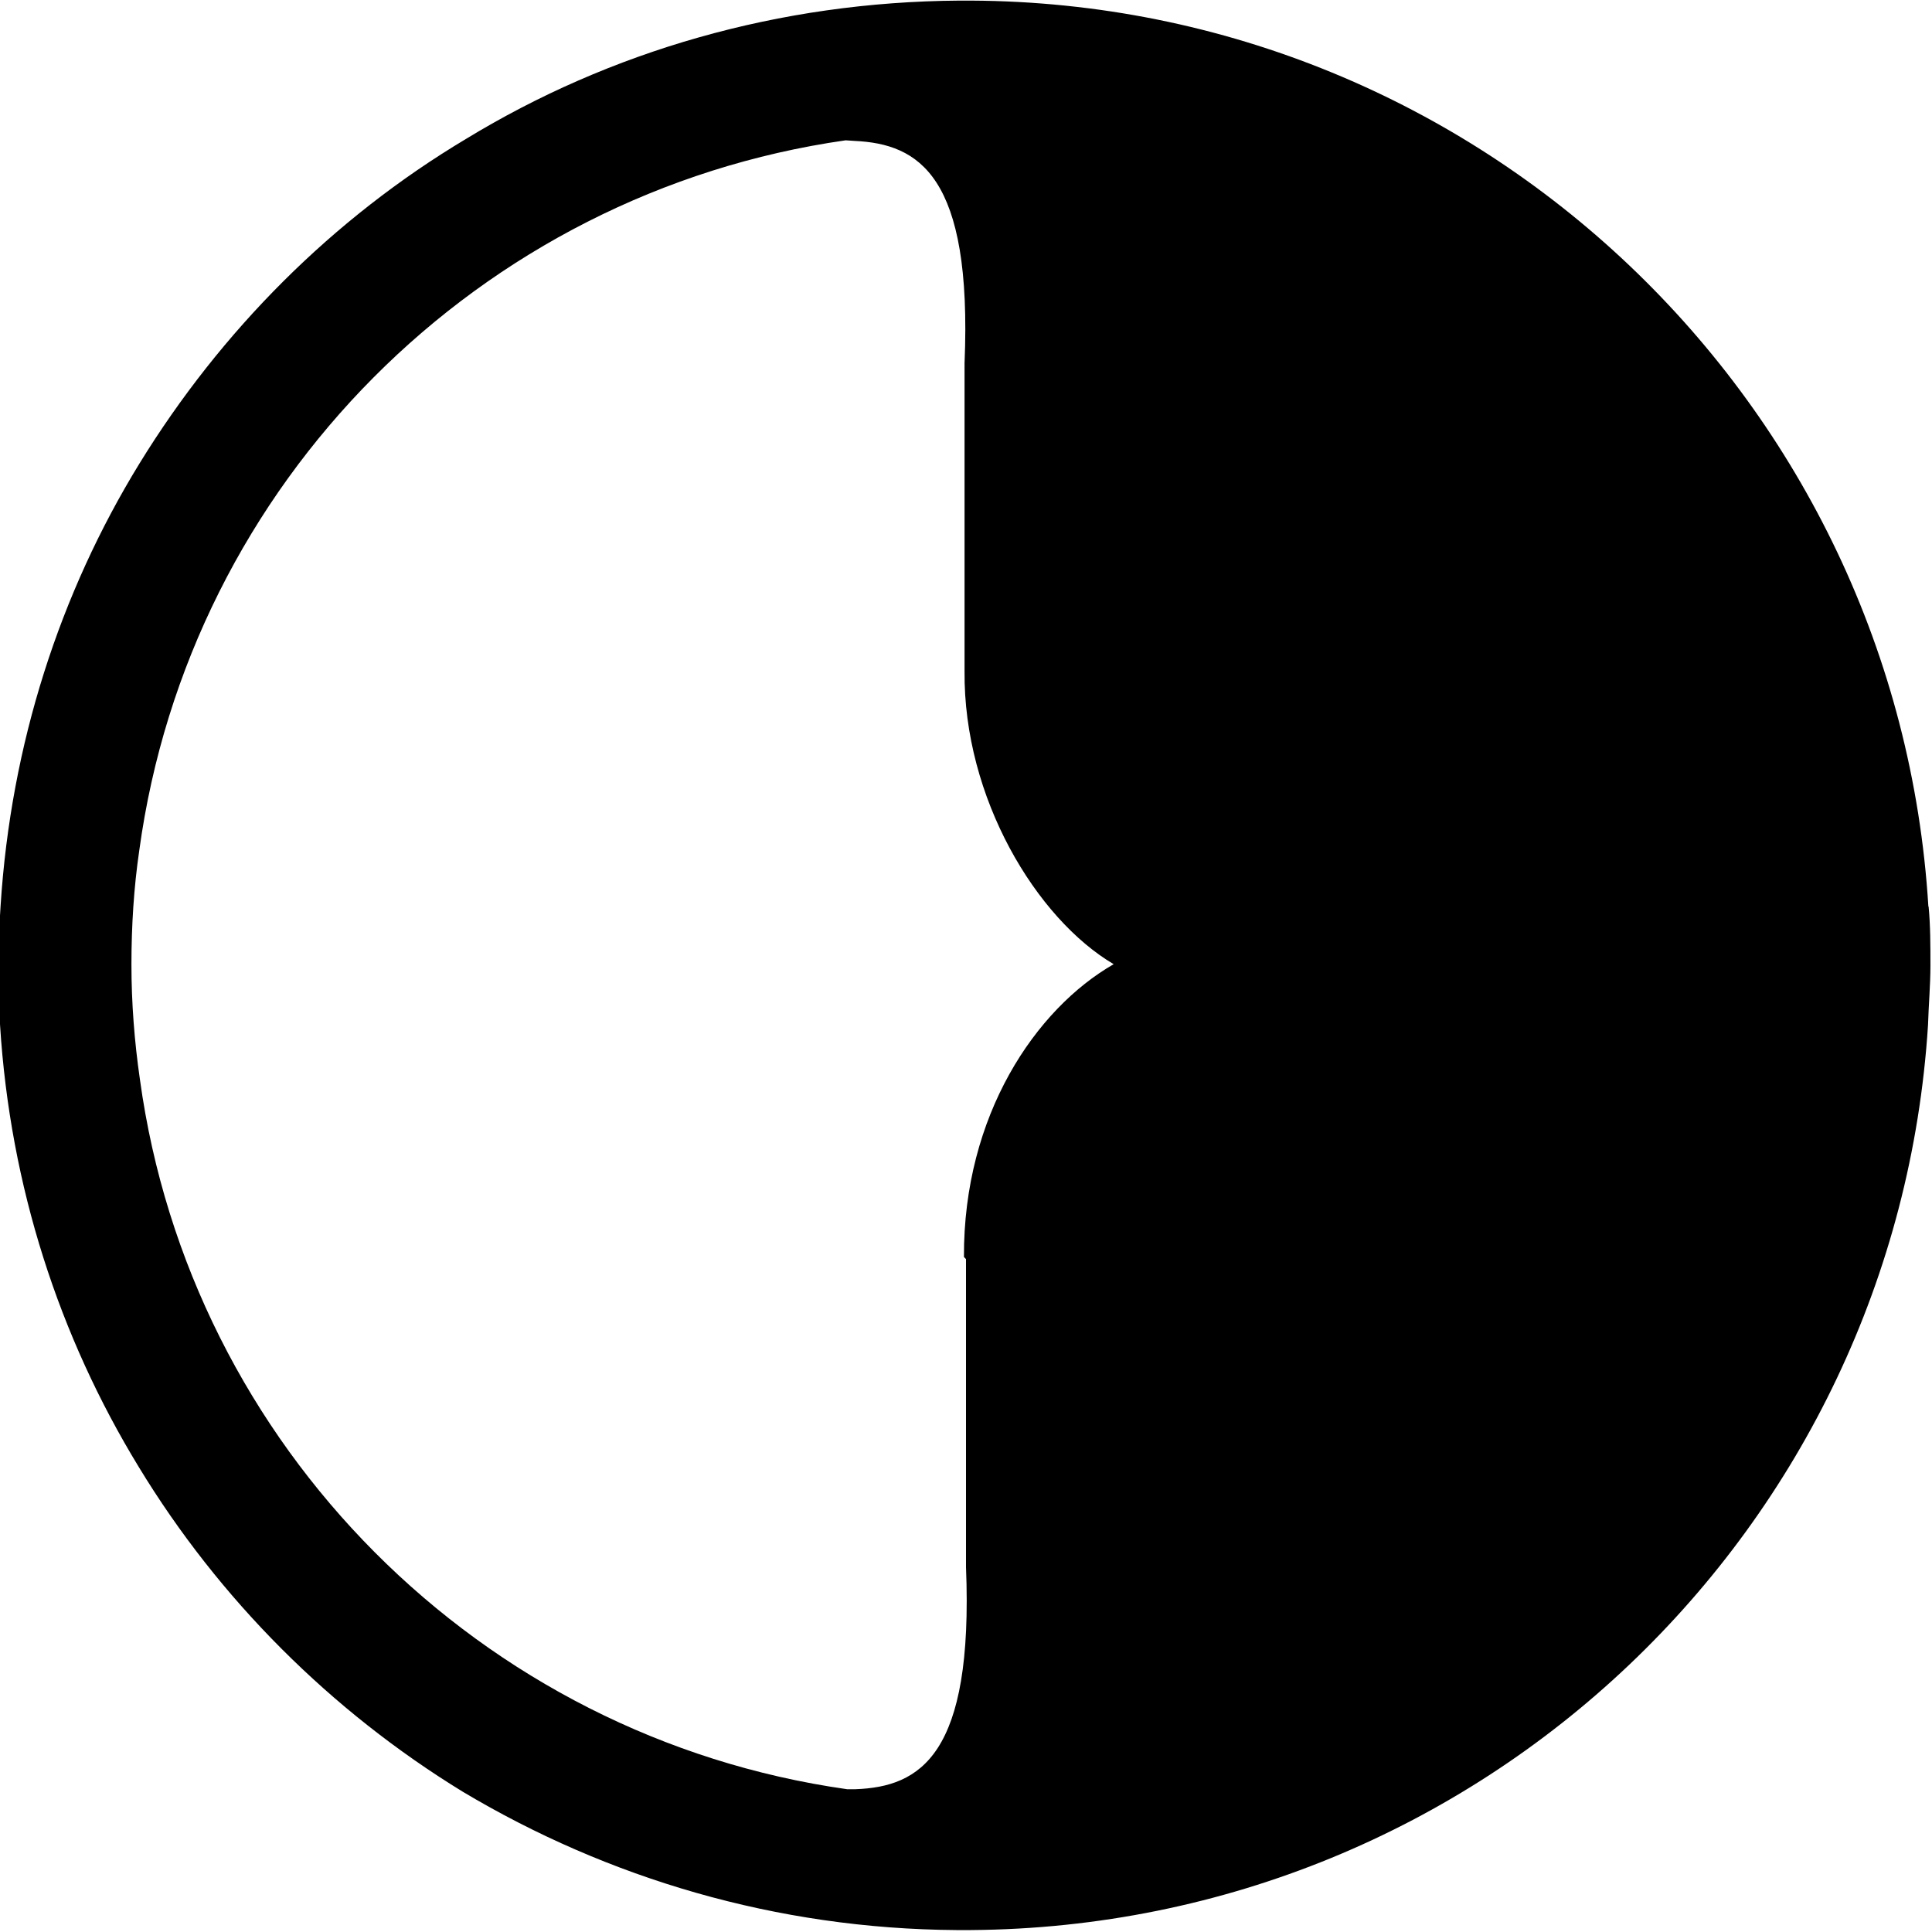 <svg viewBox="0 0 32 32" xmlns="http://www.w3.org/2000/svg"><path d="M31.94 15.016C31.43 6.67 24.533.05 16.08.01h-.19C12.9.03 10.1.85 7.72 2.3 5.51 3.62 3.66 5.48 2.31 7.677 .99 9.827.18 12.328.01 15c-.02.32-.04.65-.04.99 0 .33.016.66.031.99 .167 2.67.98 5.16 2.297 7.317 1.33 2.19 3.18 4.04 5.369 5.381 2.396 1.43 5.19 2.27 8.172 2.29h.24c8.459-.06 15.328-6.651 15.855-14.99 .01-.33.04-.67.04-.98 0-.33 0-.67-.03-.98l-.04-.04ZM16 20.855v5.1c.125 3.12-.76 3.64-1.83 3.68 -.05 0-.09 0-.14 0 -6.072-.86-10.88-5.68-11.713-11.76 -.09-.62-.14-1.26-.14-1.9 0-.64.04-1.28.13-1.891 .83-6.077 5.62-10.891 11.699-11.76l.15.01c1.06.05 1.95.57 1.82 3.681v5.1c-.02 2.1 1.19 4.1 2.47 4.855 -1.29.74-2.49 2.5-2.48 4.849Z"/></svg>